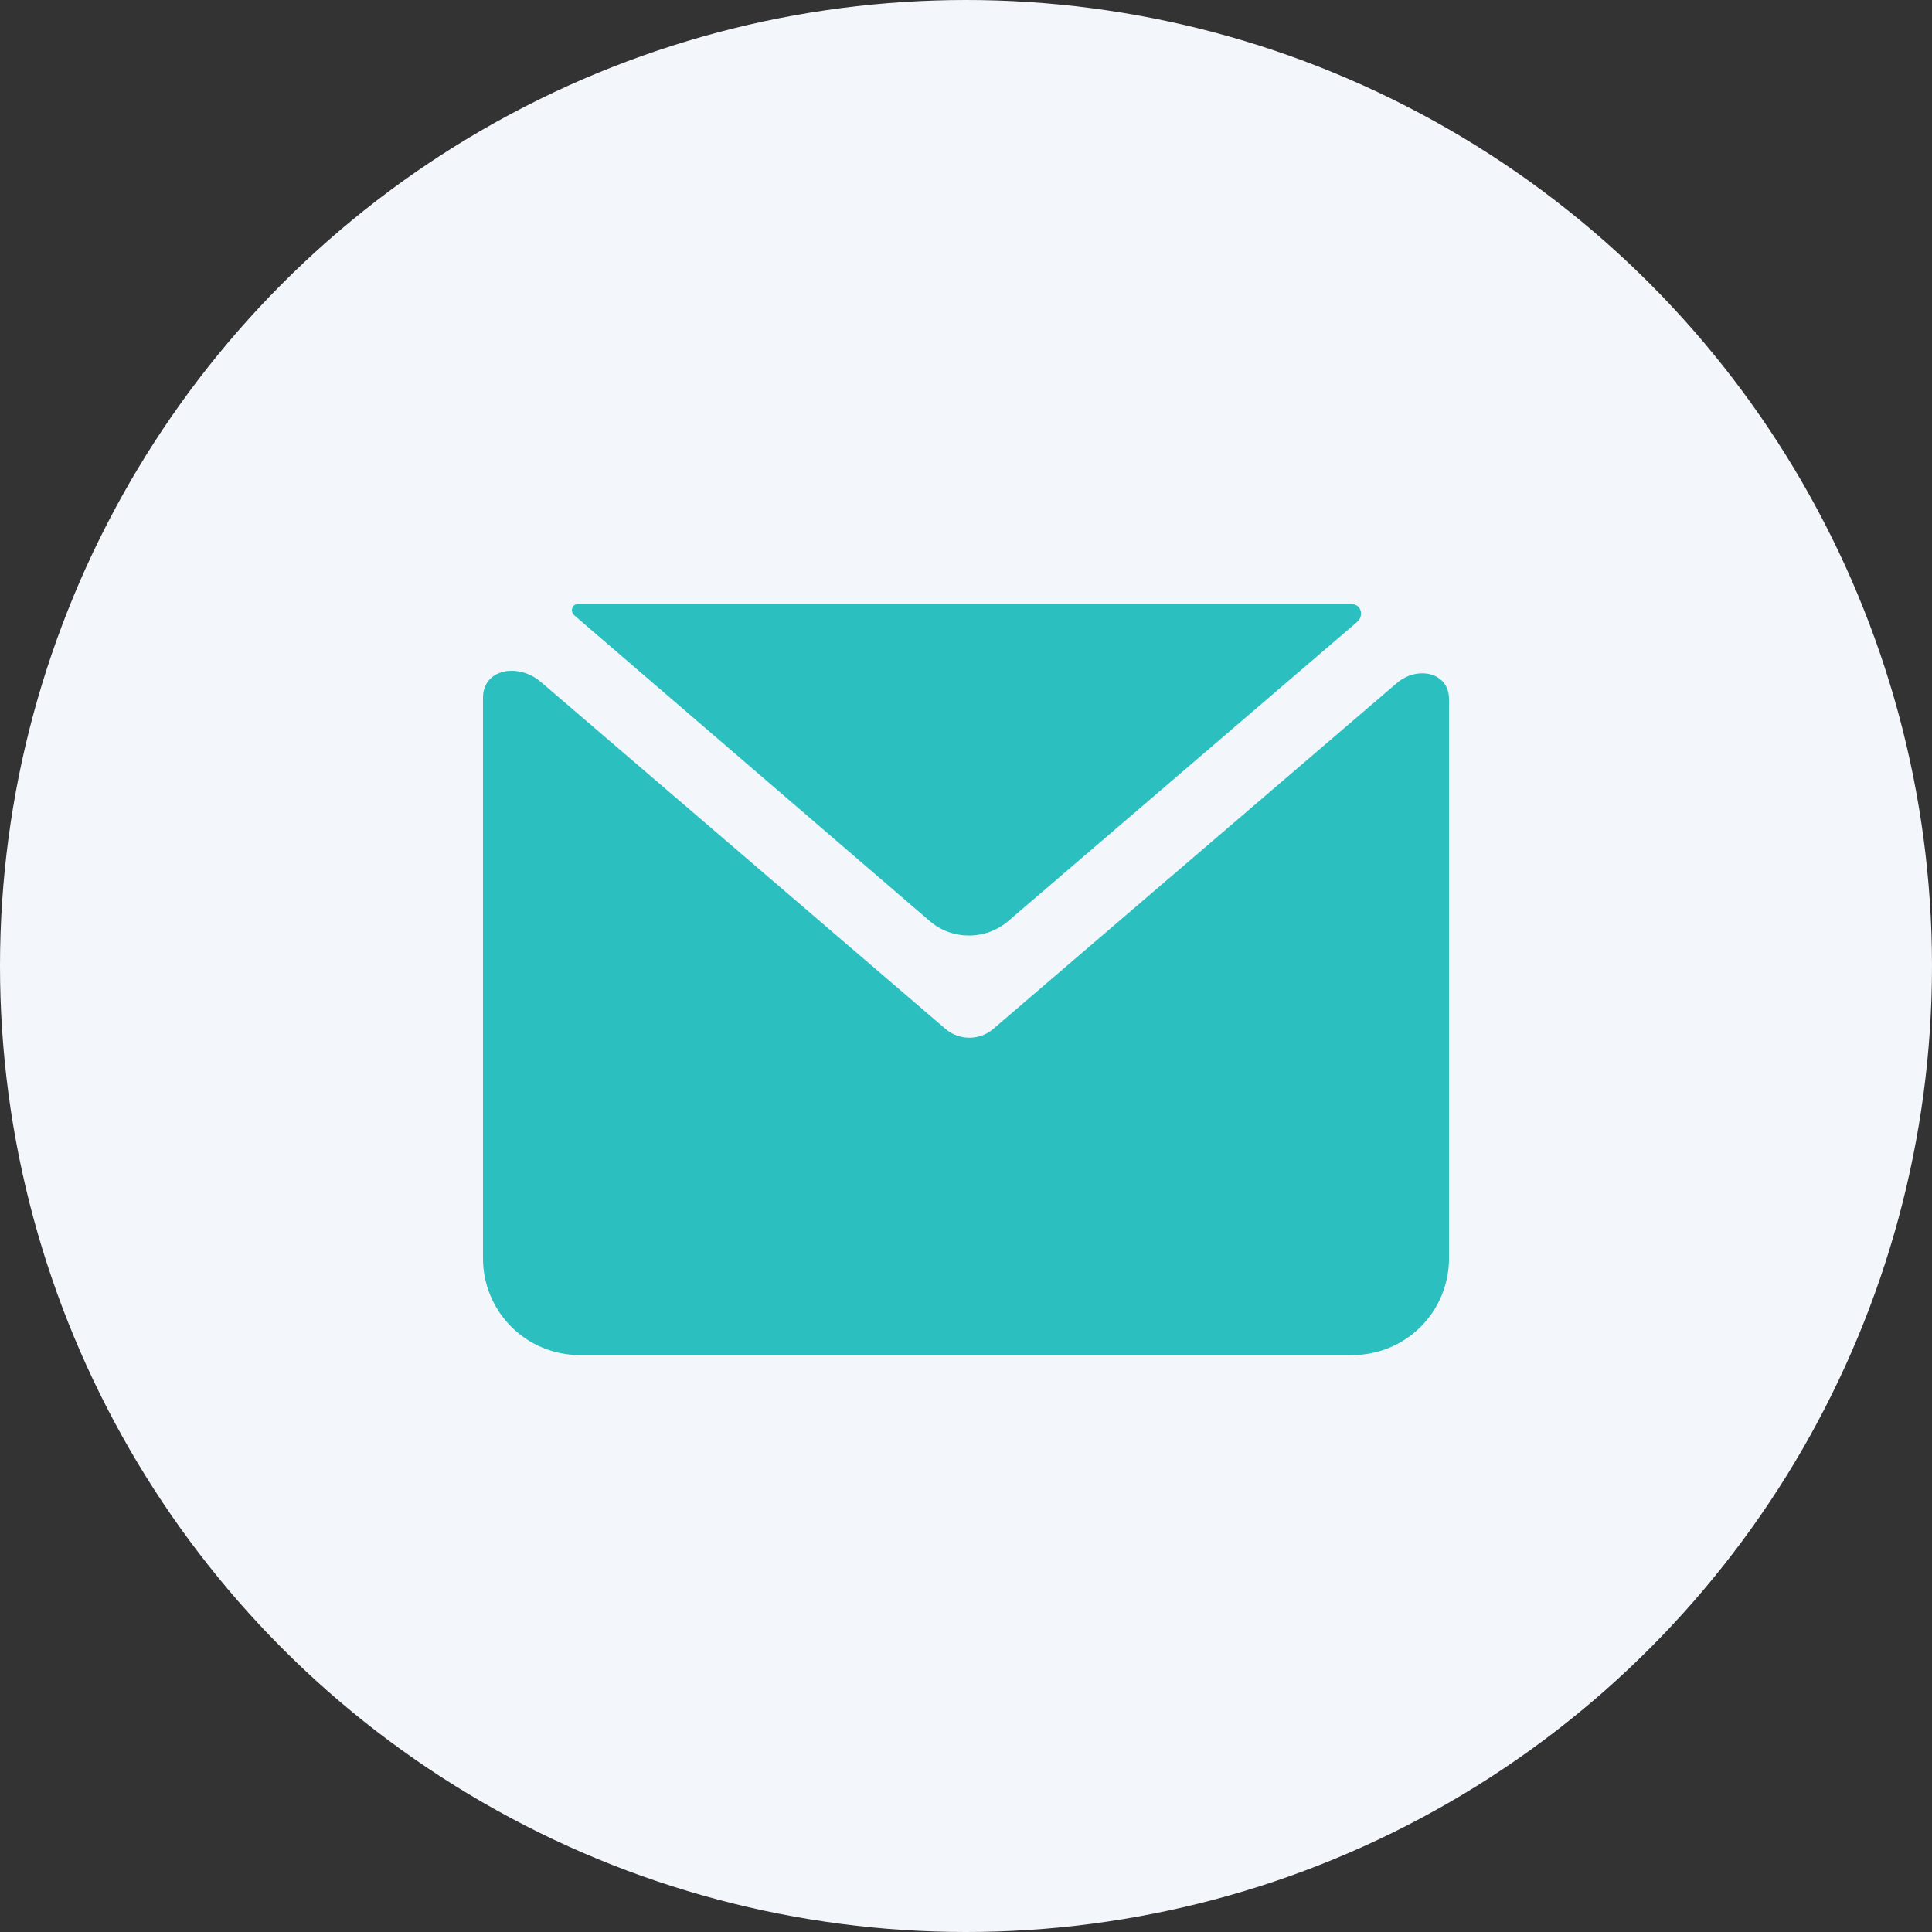 <svg width="32" height="32" viewBox="0 0 32 32" fill="none" xmlns="http://www.w3.org/2000/svg">
<rect x="0" y="0" width="32" height="32" fill="#333333" stroke="none"/>
<circle cx="16" cy="16" r="16" fill="#F3F6FB"/>
<path fill-rule="evenodd" clip-rule="evenodd" d="M8 11.566C7.993 11.076 8.584 10.975 8.957 11.294L15.656 17.038C15.767 17.135 15.909 17.188 16.056 17.188C16.203 17.188 16.345 17.135 16.456 17.038L23.138 11.312C23.47 11.028 23.991 11.129 24 11.566V11.566V20.845C24 21.269 23.831 21.676 23.531 21.976C23.231 22.276 22.824 22.444 22.4 22.444H9.6C9.176 22.444 8.769 22.276 8.469 21.976C8.169 21.676 8 21.269 8 20.845V11.566V11.566ZM9.515 10.194C9.434 10.124 9.477 9.997 9.584 10.006V10.006H22.384V10.006C22.547 10.005 22.598 10.2 22.473 10.306L16.7 15.255C16.325 15.576 15.771 15.576 15.397 15.254L9.515 10.194Z" fill="#2BBFBF"/>
</svg>
